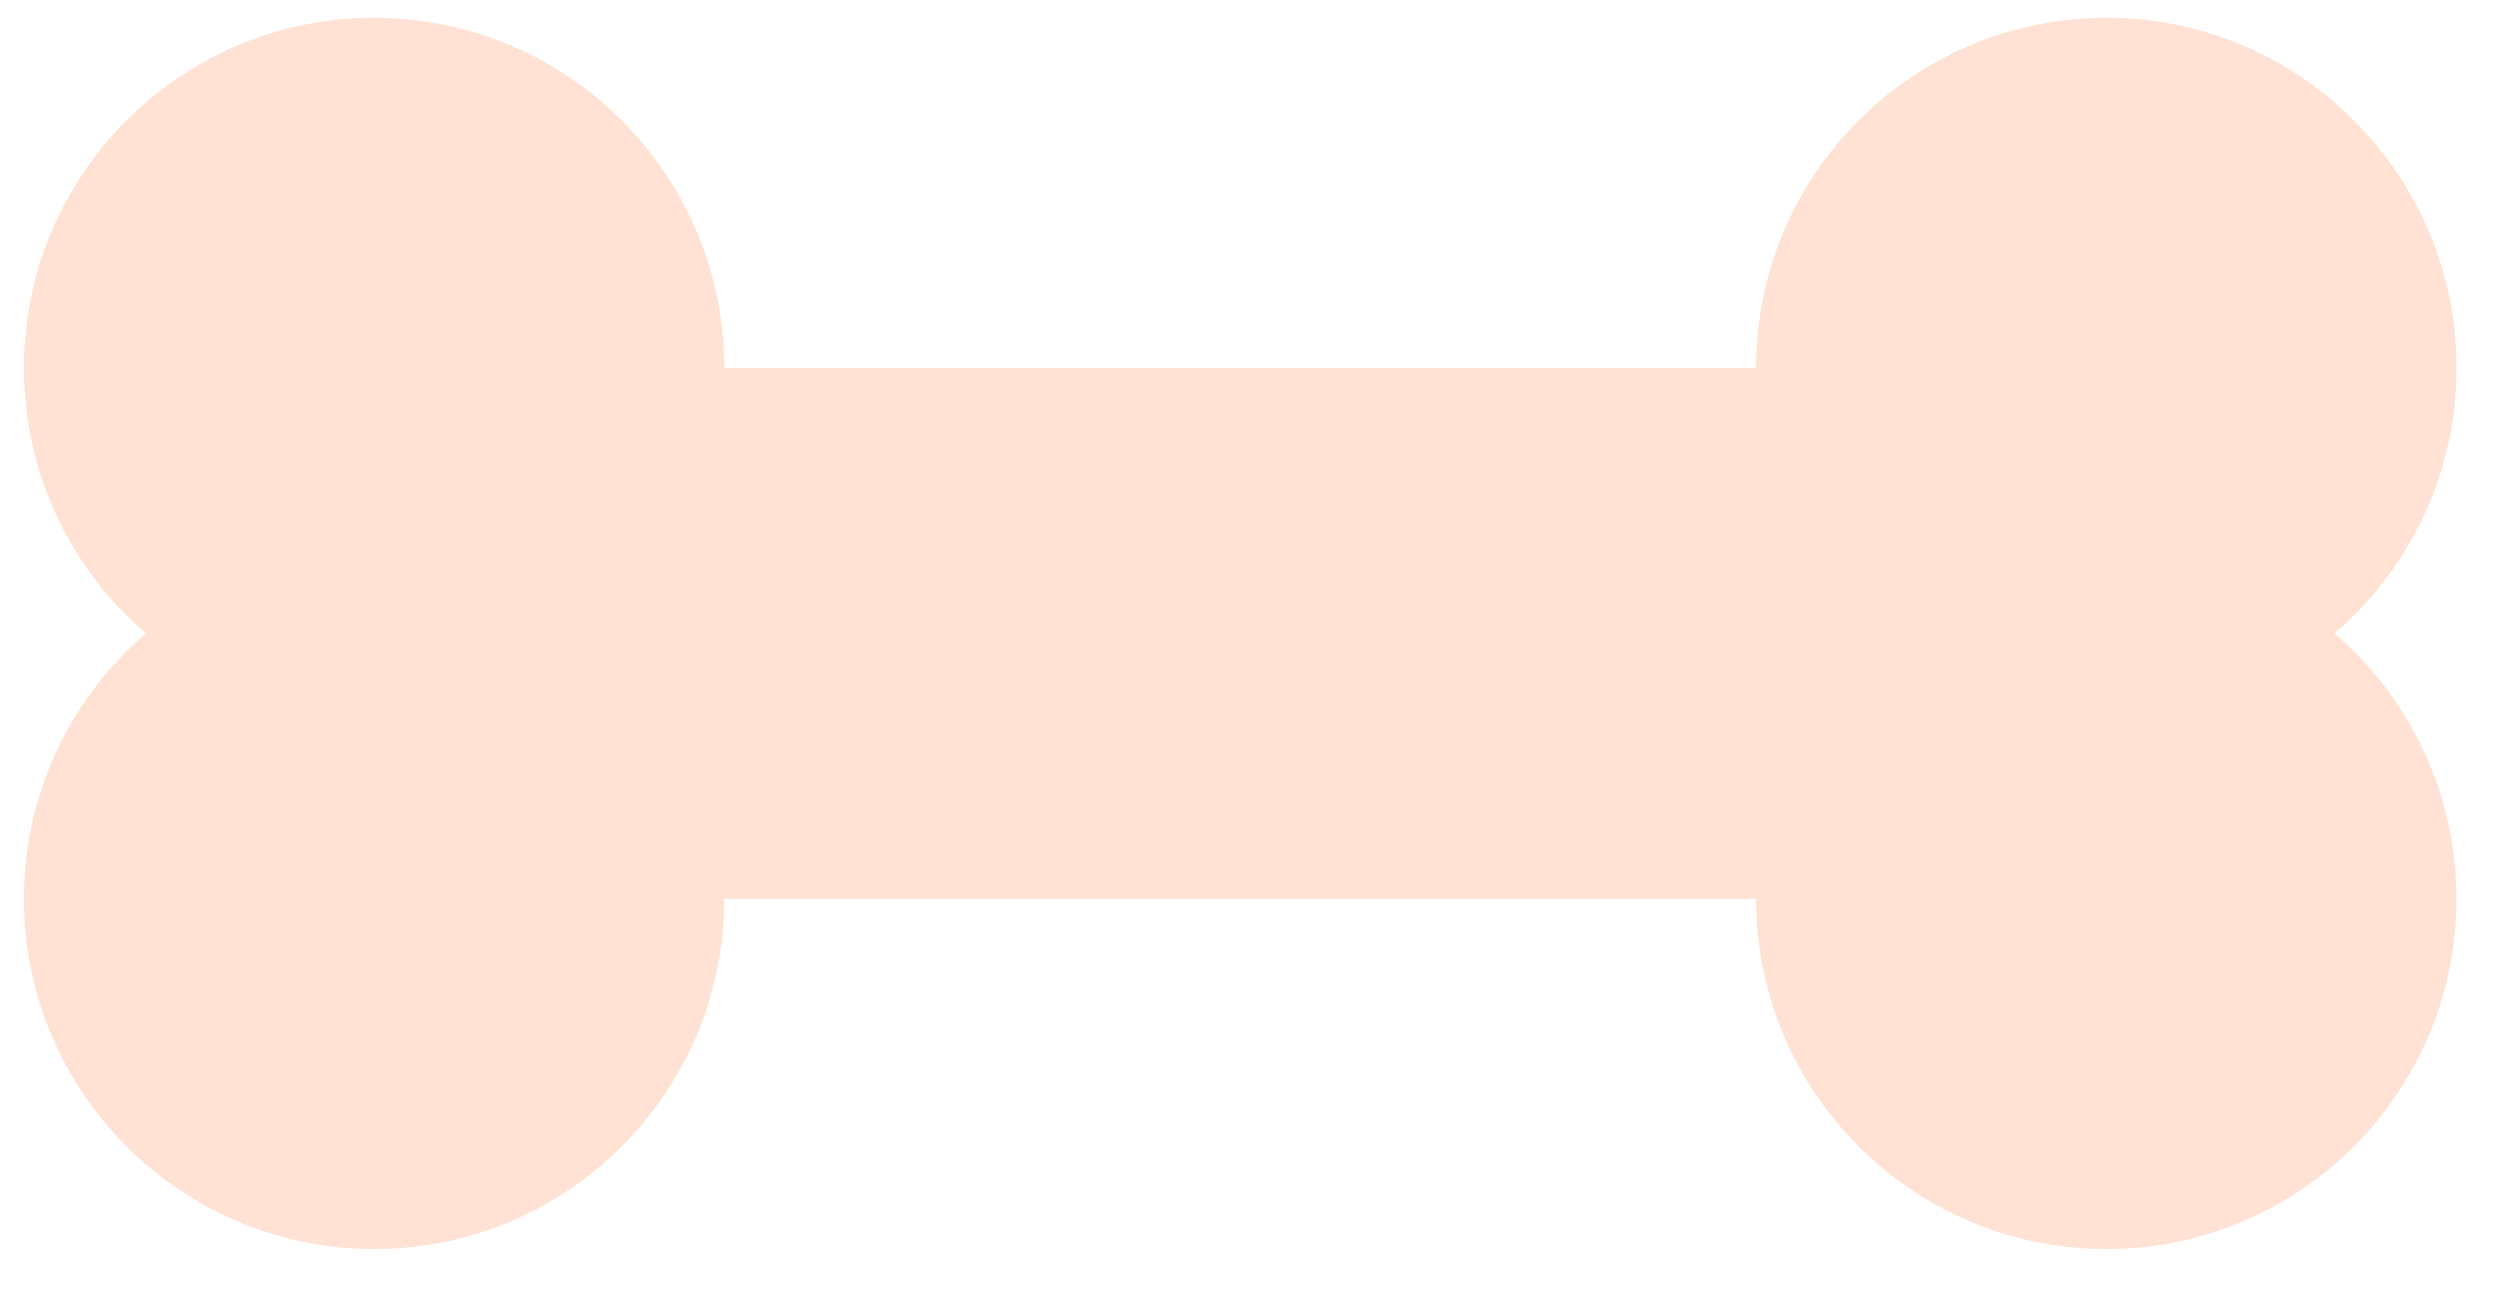 <?xml version="1.0" encoding="UTF-8" standalone="no"?>
<!DOCTYPE svg PUBLIC "-//W3C//DTD SVG 1.1//EN" "http://www.w3.org/Graphics/SVG/1.1/DTD/svg11.dtd">
<svg version="1.1" xmlns="http://www.w3.org/2000/svg" xmlns:xlink="http://www.w3.org/1999/xlink" preserveAspectRatio="xMidYMid meet" viewBox="0 0 1460 753" width="1460" height="753"><defs><path d="M243.48 11.87L251.62 13.03L259.66 14.51L267.59 16.3L275.4 18.39L283.08 20.79L290.63 23.47L298.04 26.43L305.31 29.68L312.42 33.19L319.38 36.97L326.17 41.01L332.78 45.3L339.22 49.83L345.47 54.61L351.54 59.61L357.4 64.84L363.06 70.28L368.5 75.94L373.73 81.8L378.73 87.86L383.51 94.12L388.04 100.56L392.33 107.17L396.37 113.96L400.14 120.92L403.66 128.03L406.9 135.29L409.87 142.71L412.55 150.26L414.94 157.94L417.04 165.75L418.83 173.68L420.31 181.72L421.47 189.86L422.31 198.11L422.82 206.45L422.99 214.87L1025.55 214.87L1025.72 206.45L1026.23 198.11L1027.07 189.86L1028.23 181.72L1029.71 173.68L1031.5 165.75L1033.59 157.94L1035.98 150.26L1038.67 142.71L1041.63 135.29L1044.88 128.03L1048.39 120.92L1052.17 113.96L1056.21 107.17L1060.5 100.56L1065.03 94.12L1069.8 87.86L1074.81 81.8L1080.03 75.94L1085.48 70.28L1091.14 64.84L1097 59.61L1103.06 54.61L1109.32 49.83L1115.75 45.3L1122.37 41.01L1129.16 36.97L1136.11 33.19L1143.23 29.68L1150.49 26.43L1157.9 23.47L1165.45 20.79L1173.14 18.39L1180.95 16.3L1188.87 14.51L1196.91 13.03L1205.06 11.87L1213.31 11.03L1221.64 10.52L1230.07 10.35L1238.49 10.52L1246.83 11.03L1255.08 11.87L1263.23 13.03L1271.27 14.51L1279.19 16.3L1287 18.39L1294.68 20.79L1302.23 23.47L1309.65 26.43L1316.91 29.68L1324.02 33.19L1330.98 36.97L1337.77 41.01L1344.39 45.3L1350.82 49.83L1357.08 54.61L1363.14 59.61L1369 64.84L1374.66 70.28L1380.1 75.94L1385.33 81.8L1390.34 87.86L1395.11 94.12L1399.64 100.56L1403.93 107.17L1407.97 113.96L1411.75 120.92L1415.26 128.03L1418.51 135.29L1421.47 142.71L1424.16 150.26L1426.55 157.94L1428.64 165.75L1430.43 173.68L1431.91 181.72L1433.07 189.86L1433.91 198.11L1434.42 206.45L1434.59 214.87L1434.42 223.3L1433.91 231.63L1433.07 239.88L1431.91 248.03L1430.43 256.07L1428.64 264L1426.55 271.8L1424.16 279.49L1421.47 287.04L1418.51 294.45L1415.26 301.71L1411.75 308.83L1407.97 315.78L1403.93 322.57L1399.64 329.19L1395.11 335.63L1390.34 341.88L1385.33 347.94L1380.1 353.8L1374.66 359.46L1369 364.91L1363.39 369.91L1369 374.91L1374.66 380.36L1380.1 386.02L1385.33 391.88L1390.34 397.94L1395.11 404.2L1399.64 410.63L1403.93 417.25L1407.97 424.04L1411.75 430.99L1415.26 438.11L1418.51 445.37L1421.47 452.78L1424.16 460.33L1426.55 468.02L1428.64 475.83L1430.43 483.75L1431.91 491.79L1433.07 499.94L1433.91 508.19L1434.42 516.52L1434.59 524.95L1434.42 533.37L1433.91 541.71L1433.07 549.96L1431.91 558.1L1430.43 566.15L1428.64 574.07L1426.55 581.88L1424.16 589.56L1421.47 597.11L1418.51 604.53L1415.26 611.79L1411.75 618.9L1407.97 625.86L1403.93 632.65L1399.64 639.26L1395.11 645.7L1390.34 651.96L1385.33 658.02L1380.1 663.88L1374.66 669.54L1369 674.98L1363.14 680.21L1357.08 685.21L1350.82 689.99L1344.39 694.52L1337.77 698.81L1330.98 702.85L1324.02 706.63L1316.91 710.14L1309.65 713.39L1302.23 716.35L1294.68 719.03L1287 721.43L1279.19 723.52L1271.27 725.31L1263.23 726.79L1255.08 727.95L1246.83 728.79L1238.49 729.3L1230.07 729.47L1221.64 729.3L1213.31 728.79L1205.06 727.95L1196.91 726.79L1188.87 725.31L1180.95 723.52L1173.14 721.43L1165.45 719.03L1157.9 716.35L1150.49 713.39L1143.23 710.14L1136.11 706.63L1129.16 702.85L1122.37 698.81L1115.75 694.52L1109.32 689.99L1103.06 685.21L1097 680.21L1091.14 674.98L1085.48 669.54L1080.03 663.88L1074.81 658.02L1069.8 651.96L1065.03 645.7L1060.5 639.26L1056.21 632.65L1052.17 625.86L1048.39 618.9L1044.88 611.79L1041.63 604.53L1038.67 597.11L1035.98 589.56L1033.59 581.88L1031.5 574.07L1029.71 566.15L1028.23 558.1L1027.07 549.96L1026.23 541.71L1025.72 533.37L1025.55 524.95L422.99 524.95L422.82 533.37L422.31 541.71L421.47 549.96L420.31 558.1L418.83 566.15L417.04 574.07L414.94 581.88L412.55 589.56L409.87 597.11L406.9 604.53L403.66 611.79L400.14 618.9L396.37 625.86L392.33 632.65L388.04 639.26L383.51 645.7L378.73 651.96L373.73 658.02L368.5 663.88L363.06 669.54L357.4 674.98L351.54 680.21L345.47 685.21L339.22 689.99L332.78 694.52L326.17 698.81L319.38 702.85L312.42 706.63L305.31 710.14L298.04 713.39L290.63 716.35L283.08 719.03L275.4 721.43L267.59 723.52L259.66 725.31L251.62 726.79L243.48 727.95L235.23 728.79L226.89 729.3L218.47 729.47L210.04 729.3L201.7 728.79L193.46 727.95L185.31 726.79L177.27 725.31L169.34 723.52L161.54 721.43L153.85 719.03L146.3 716.35L138.89 713.39L131.63 710.14L124.51 706.63L117.56 702.85L110.77 698.81L104.15 694.52L97.71 689.99L91.46 685.21L85.4 680.21L79.54 674.98L73.88 669.54L68.43 663.88L63.2 658.02L58.2 651.96L53.43 645.7L48.9 639.26L44.61 632.65L40.57 625.86L36.79 618.9L33.28 611.79L30.03 604.53L27.06 597.11L24.38 589.56L21.99 581.88L19.9 574.07L18.11 566.15L16.63 558.1L15.46 549.96L14.63 541.71L14.12 533.37L13.95 524.95L14.12 516.52L14.63 508.19L15.46 499.94L16.63 491.79L18.11 483.75L19.9 475.83L21.99 468.02L24.38 460.33L27.06 452.78L30.03 445.37L33.28 438.11L36.79 430.99L40.57 424.04L44.61 417.25L48.9 410.63L53.43 404.2L58.2 397.94L63.2 391.88L68.43 386.02L73.88 380.36L79.54 374.91L85.15 369.91L79.54 364.91L73.88 359.46L68.43 353.8L63.2 347.94L58.2 341.88L53.43 335.63L48.9 329.19L44.61 322.57L40.57 315.78L36.79 308.83L33.28 301.71L30.03 294.45L27.06 287.04L24.38 279.49L21.99 271.8L19.9 264L18.11 256.07L16.63 248.03L15.46 239.88L14.63 231.63L14.12 223.3L13.95 214.87L14.12 206.45L14.63 198.11L15.46 189.86L16.63 181.72L18.11 173.68L19.9 165.75L21.99 157.94L24.38 150.26L27.06 142.71L30.03 135.29L33.28 128.03L36.79 120.92L40.57 113.96L44.61 107.17L48.9 100.56L53.43 94.12L58.2 87.86L63.2 81.8L68.43 75.94L73.88 70.28L79.54 64.84L85.4 59.61L91.46 54.61L97.71 49.83L104.15 45.3L110.77 41.01L117.56 36.97L124.51 33.19L131.63 29.68L138.89 26.43L146.3 23.47L153.85 20.79L161.54 18.39L169.34 16.3L177.27 14.51L185.31 13.03L193.46 11.87L201.7 11.03L210.04 10.52L218.47 10.35L226.89 10.52L235.23 11.03L235.23 11.03L243.48 11.87Z" id="d15wfYK0nI"></path></defs><g><g><g><g><filter id="shadow5006751" x="-39.05" y="-42.65" width="1541.64" height="840.12" filterUnits="userSpaceOnUse" primitiveUnits="userSpaceOnUse"><feFlood></feFlood><feComposite in2="SourceAlpha" operator="in"></feComposite><feGaussianBlur stdDeviation="3.87"></feGaussianBlur><feOffset dx="15" dy="15" result="afterOffset"></feOffset><feFlood flood-color="#7f716a" flood-opacity="0.5"></feFlood><feComposite in2="afterOffset" operator="in"></feComposite><feMorphology operator="dilate" radius="3"></feMorphology><feComposite in2="SourceAlpha" operator="out"></feComposite></filter><path d="M243.48 11.87L251.62 13.03L259.66 14.51L267.59 16.3L275.4 18.39L283.08 20.79L290.63 23.47L298.04 26.43L305.31 29.68L312.42 33.19L319.38 36.97L326.17 41.01L332.78 45.3L339.22 49.83L345.47 54.61L351.54 59.61L357.4 64.84L363.06 70.28L368.5 75.94L373.73 81.8L378.73 87.86L383.51 94.12L388.04 100.56L392.33 107.17L396.37 113.96L400.14 120.92L403.66 128.03L406.9 135.29L409.87 142.71L412.55 150.26L414.94 157.94L417.04 165.75L418.83 173.68L420.31 181.72L421.47 189.86L422.31 198.11L422.82 206.45L422.99 214.87L1025.55 214.87L1025.72 206.45L1026.23 198.11L1027.07 189.86L1028.23 181.72L1029.71 173.68L1031.5 165.75L1033.59 157.94L1035.98 150.26L1038.67 142.71L1041.63 135.29L1044.88 128.03L1048.39 120.92L1052.17 113.96L1056.21 107.17L1060.5 100.56L1065.03 94.12L1069.8 87.86L1074.81 81.8L1080.03 75.94L1085.48 70.28L1091.14 64.84L1097 59.61L1103.06 54.61L1109.32 49.83L1115.75 45.3L1122.37 41.01L1129.16 36.97L1136.11 33.19L1143.23 29.68L1150.49 26.43L1157.9 23.47L1165.45 20.79L1173.14 18.39L1180.95 16.3L1188.87 14.51L1196.91 13.03L1205.06 11.87L1213.31 11.03L1221.64 10.52L1230.07 10.35L1238.49 10.52L1246.83 11.03L1255.08 11.87L1263.23 13.03L1271.27 14.51L1279.19 16.3L1287 18.39L1294.68 20.79L1302.23 23.47L1309.65 26.43L1316.91 29.68L1324.02 33.19L1330.98 36.97L1337.77 41.01L1344.39 45.3L1350.82 49.83L1357.08 54.61L1363.14 59.61L1369 64.84L1374.66 70.28L1380.1 75.94L1385.33 81.8L1390.34 87.86L1395.11 94.12L1399.64 100.56L1403.93 107.17L1407.97 113.96L1411.75 120.92L1415.26 128.03L1418.51 135.29L1421.47 142.71L1424.16 150.26L1426.55 157.94L1428.64 165.75L1430.43 173.68L1431.91 181.72L1433.07 189.86L1433.91 198.11L1434.42 206.45L1434.59 214.87L1434.42 223.3L1433.91 231.63L1433.07 239.88L1431.91 248.03L1430.43 256.07L1428.64 264L1426.55 271.8L1424.16 279.49L1421.47 287.04L1418.51 294.45L1415.26 301.71L1411.75 308.83L1407.97 315.78L1403.93 322.57L1399.64 329.19L1395.11 335.63L1390.34 341.88L1385.33 347.94L1380.1 353.8L1374.66 359.46L1369 364.91L1363.39 369.91L1369 374.91L1374.66 380.36L1380.1 386.02L1385.33 391.88L1390.34 397.94L1395.11 404.2L1399.64 410.63L1403.93 417.25L1407.97 424.04L1411.75 430.99L1415.26 438.11L1418.51 445.37L1421.47 452.78L1424.16 460.33L1426.55 468.02L1428.64 475.83L1430.43 483.75L1431.91 491.79L1433.07 499.94L1433.91 508.19L1434.42 516.52L1434.59 524.95L1434.42 533.37L1433.91 541.71L1433.07 549.96L1431.91 558.1L1430.43 566.15L1428.64 574.07L1426.55 581.88L1424.16 589.56L1421.47 597.11L1418.51 604.53L1415.26 611.79L1411.75 618.9L1407.97 625.86L1403.93 632.65L1399.64 639.26L1395.11 645.7L1390.34 651.96L1385.33 658.02L1380.1 663.88L1374.66 669.54L1369 674.98L1363.14 680.21L1357.08 685.21L1350.82 689.99L1344.39 694.52L1337.77 698.81L1330.98 702.85L1324.02 706.63L1316.91 710.14L1309.65 713.39L1302.23 716.35L1294.68 719.03L1287 721.43L1279.19 723.52L1271.27 725.31L1263.23 726.79L1255.08 727.95L1246.83 728.79L1238.49 729.3L1230.07 729.47L1221.64 729.3L1213.31 728.79L1205.06 727.95L1196.91 726.79L1188.87 725.31L1180.95 723.52L1173.14 721.43L1165.45 719.03L1157.9 716.35L1150.49 713.39L1143.23 710.14L1136.11 706.63L1129.16 702.85L1122.37 698.81L1115.75 694.52L1109.32 689.99L1103.06 685.21L1097 680.21L1091.14 674.98L1085.48 669.54L1080.03 663.88L1074.81 658.02L1069.8 651.96L1065.03 645.7L1060.5 639.26L1056.21 632.65L1052.17 625.86L1048.39 618.9L1044.88 611.79L1041.63 604.53L1038.67 597.11L1035.98 589.56L1033.59 581.88L1031.5 574.07L1029.71 566.15L1028.23 558.1L1027.07 549.96L1026.23 541.71L1025.72 533.37L1025.55 524.95L422.99 524.95L422.82 533.37L422.31 541.71L421.47 549.96L420.31 558.1L418.83 566.15L417.04 574.07L414.94 581.88L412.55 589.56L409.87 597.11L406.9 604.53L403.66 611.79L400.14 618.9L396.37 625.86L392.33 632.65L388.04 639.26L383.51 645.7L378.73 651.96L373.73 658.02L368.5 663.88L363.06 669.54L357.4 674.98L351.54 680.21L345.47 685.21L339.22 689.99L332.78 694.52L326.17 698.81L319.38 702.85L312.42 706.63L305.31 710.14L298.04 713.39L290.63 716.35L283.08 719.03L275.4 721.43L267.59 723.52L259.66 725.31L251.62 726.79L243.48 727.95L235.23 728.79L226.89 729.3L218.47 729.47L210.04 729.3L201.7 728.79L193.46 727.95L185.31 726.79L177.27 725.31L169.34 723.52L161.54 721.43L153.85 719.03L146.3 716.35L138.89 713.39L131.63 710.14L124.51 706.63L117.56 702.85L110.77 698.81L104.15 694.52L97.71 689.99L91.46 685.21L85.4 680.21L79.54 674.98L73.88 669.54L68.43 663.88L63.2 658.02L58.2 651.96L53.43 645.7L48.9 639.26L44.61 632.65L40.57 625.86L36.79 618.9L33.28 611.79L30.03 604.53L27.06 597.11L24.38 589.56L21.99 581.88L19.9 574.07L18.11 566.15L16.63 558.1L15.46 549.96L14.63 541.71L14.12 533.37L13.95 524.95L14.12 516.52L14.63 508.19L15.46 499.94L16.63 491.79L18.11 483.75L19.9 475.83L21.99 468.02L24.38 460.33L27.06 452.78L30.03 445.37L33.28 438.11L36.79 430.99L40.57 424.04L44.61 417.25L48.9 410.63L53.43 404.2L58.2 397.94L63.2 391.88L68.43 386.02L73.88 380.36L79.54 374.91L85.15 369.91L79.54 364.91L73.88 359.46L68.43 353.8L63.2 347.94L58.2 341.88L53.43 335.63L48.9 329.19L44.61 322.57L40.57 315.78L36.79 308.83L33.28 301.71L30.03 294.45L27.06 287.04L24.38 279.49L21.99 271.8L19.9 264L18.11 256.07L16.63 248.03L15.46 239.88L14.63 231.63L14.12 223.3L13.95 214.87L14.12 206.45L14.63 198.11L15.46 189.86L16.63 181.72L18.11 173.68L19.9 165.75L21.99 157.94L24.38 150.26L27.06 142.71L30.03 135.29L33.28 128.03L36.79 120.92L40.57 113.96L44.61 107.17L48.9 100.56L53.43 94.12L58.2 87.86L63.2 81.8L68.43 75.94L73.88 70.28L79.54 64.84L85.4 59.61L91.46 54.61L97.71 49.83L104.15 45.3L110.77 41.01L117.56 36.97L124.51 33.19L131.63 29.68L138.89 26.43L146.3 23.47L153.85 20.79L161.54 18.39L169.34 16.3L177.27 14.51L185.31 13.03L193.46 11.87L201.7 11.03L210.04 10.52L218.47 10.35L226.89 10.52L235.23 11.03L235.23 11.03L243.48 11.87Z" id="bfC8ABSYf" fill="white" fill-opacity="1" filter="url(#shadow5006751)"></path></g><use xlink:href="#d15wfYK0nI" opacity="1" fill="#ffe2d4" fill-opacity="1"></use></g></g></g></svg>